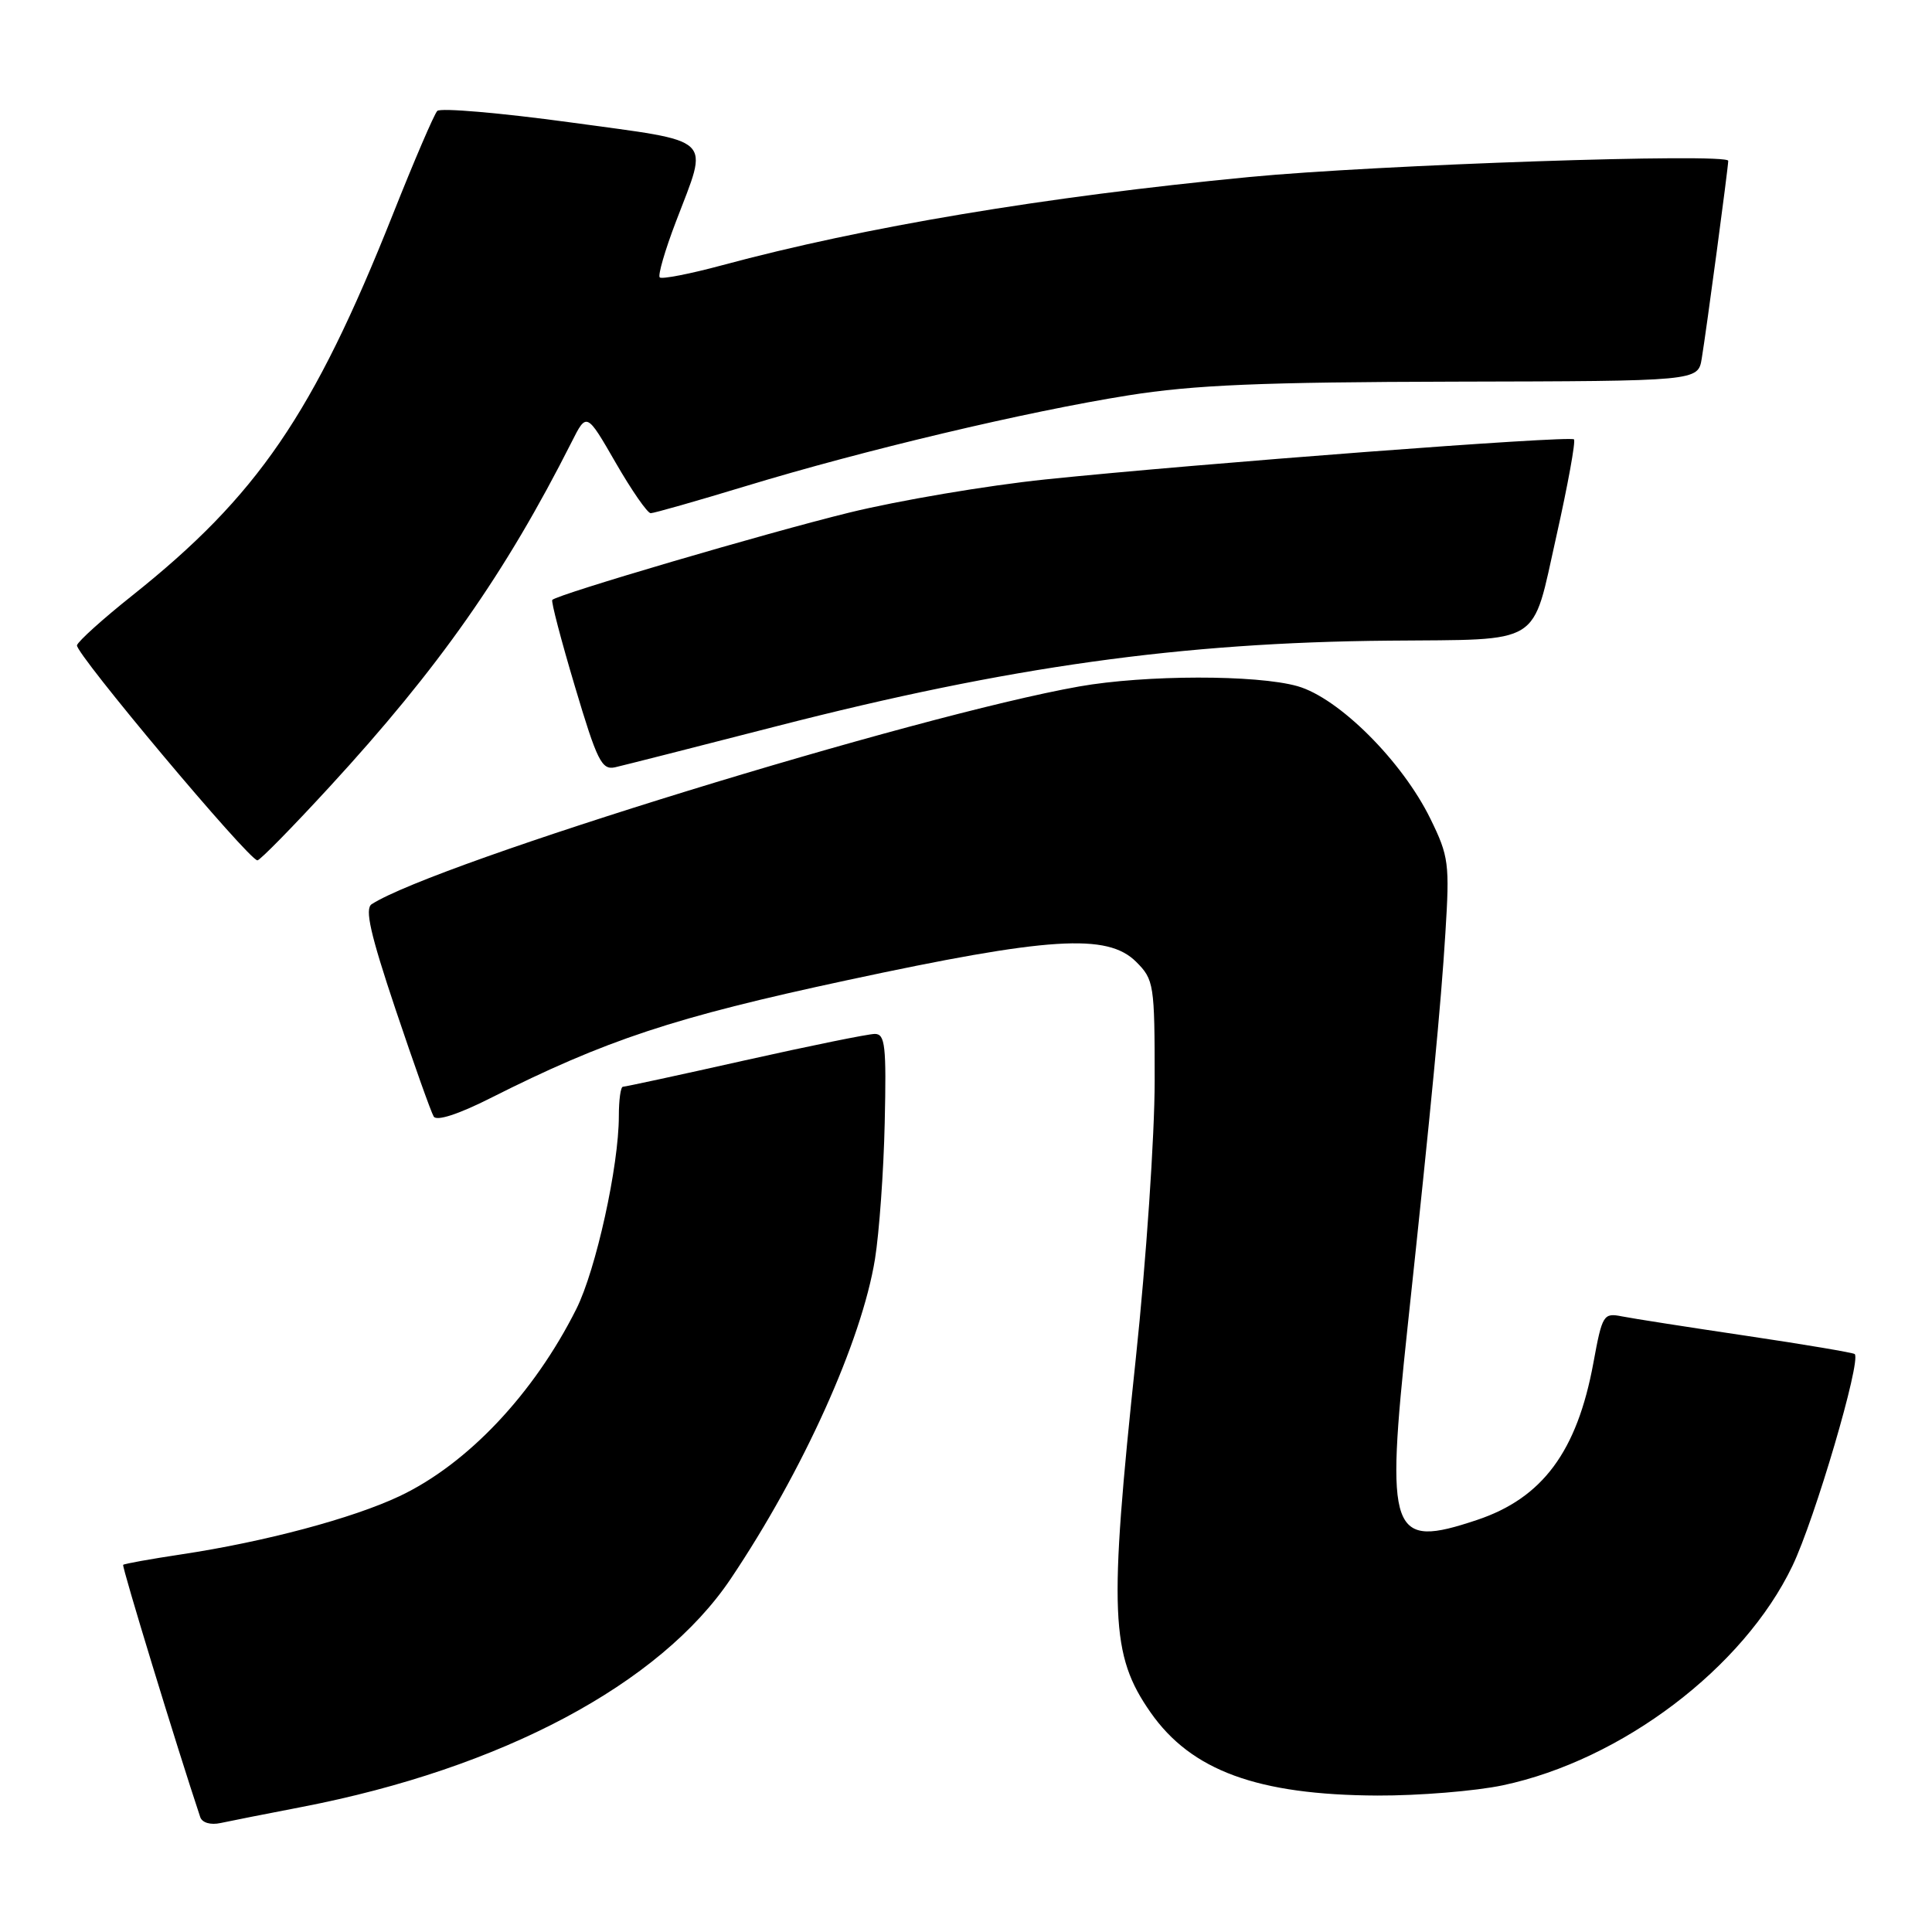 <?xml version="1.0" encoding="UTF-8" standalone="no"?>
<!DOCTYPE svg PUBLIC "-//W3C//DTD SVG 1.1//EN" "http://www.w3.org/Graphics/SVG/1.1/DTD/svg11.dtd" >
<svg xmlns="http://www.w3.org/2000/svg" xmlns:xlink="http://www.w3.org/1999/xlink" version="1.1" viewBox="0 0 256 256">
 <g >
 <path fill="currentColor"
d=" M 40.00 239.43 C 66.46 234.32 87.44 223.16 96.81 209.22 C 106.38 194.98 114.18 177.70 115.94 166.83 C 116.50 163.35 117.09 155.21 117.23 148.75 C 117.46 138.58 117.29 137.00 115.92 137.00 C 115.05 137.00 107.30 138.58 98.71 140.50 C 90.12 142.43 82.84 144.00 82.54 144.00 C 82.24 144.00 82.00 145.75 82.00 147.89 C 82.00 154.49 78.97 168.25 76.37 173.44 C 70.74 184.68 61.95 193.99 52.94 198.25 C 46.73 201.19 35.03 204.31 24.04 205.96 C 19.94 206.58 16.47 207.20 16.32 207.35 C 16.12 207.55 23.43 231.48 26.53 240.77 C 26.78 241.52 27.90 241.85 29.23 241.56 C 30.48 241.29 35.33 240.33 40.00 239.43 Z  M 199.14 236.56 C 214.89 233.22 231.02 221.01 237.50 207.50 C 240.47 201.32 246.65 180.31 245.76 179.42 C 245.57 179.24 239.14 178.15 231.46 177.01 C 223.78 175.87 216.34 174.71 214.93 174.43 C 212.46 173.94 212.31 174.19 211.13 180.60 C 208.97 192.33 204.39 198.50 195.72 201.40 C 184.19 205.25 183.56 203.49 186.52 175.76 C 189.68 146.23 190.93 133.21 191.52 123.65 C 192.10 114.43 191.97 113.46 189.55 108.52 C 185.81 100.86 177.39 92.47 171.92 90.92 C 166.51 89.39 151.78 89.41 143.00 90.96 C 121.29 94.80 57.73 114.36 49.25 119.81 C 48.31 120.42 49.07 123.77 52.42 133.77 C 54.85 141.00 57.12 147.38 57.47 147.95 C 57.86 148.58 60.74 147.65 64.96 145.52 C 80.32 137.78 89.30 134.81 112.17 129.90 C 139.01 124.13 146.73 123.64 150.55 127.45 C 152.91 129.81 153.00 130.42 153.00 143.20 C 153.00 150.52 151.87 167.07 150.50 180.00 C 146.91 213.79 147.14 219.30 152.46 226.91 C 157.85 234.62 166.63 237.84 182.50 237.92 C 188.00 237.94 195.49 237.33 199.14 236.56 Z  M 43.68 104.25 C 58.17 88.49 66.96 75.96 75.75 58.56 C 77.73 54.63 77.73 54.63 81.58 61.31 C 83.70 64.99 85.79 68.00 86.22 68.00 C 86.66 68.00 92.30 66.39 98.76 64.43 C 114.46 59.65 136.03 54.53 149.50 52.39 C 158.22 51.00 167.17 50.63 192.75 50.57 C 225.00 50.50 225.00 50.50 225.49 47.50 C 226.10 43.82 229.00 22.17 229.00 21.31 C 229.00 20.25 182.38 21.83 165.50 23.46 C 138.42 26.07 114.51 30.07 95.71 35.14 C 91.42 36.30 87.69 37.02 87.42 36.76 C 87.15 36.49 88.11 33.17 89.56 29.38 C 93.93 17.88 95.00 18.89 75.60 16.22 C 66.30 14.95 58.35 14.27 57.94 14.70 C 57.52 15.14 54.86 21.34 52.03 28.47 C 41.51 54.90 34.12 65.70 17.50 78.93 C 13.65 81.99 10.37 84.95 10.20 85.50 C 9.91 86.50 32.97 113.99 34.11 114.00 C 34.45 114.00 38.75 109.61 43.68 104.25 Z  M 103.01 96.20 C 133.67 88.33 156.53 85.13 184.00 84.89 C 204.64 84.70 202.92 85.76 206.22 71.08 C 207.75 64.26 208.80 58.47 208.56 58.22 C 208.03 57.69 158.77 61.43 138.50 63.53 C 130.80 64.33 119.10 66.31 112.50 67.93 C 101.57 70.61 73.95 78.73 73.18 79.49 C 73.00 79.67 74.35 84.83 76.18 90.96 C 79.12 100.83 79.73 102.06 81.50 101.67 C 82.60 101.42 92.28 98.96 103.01 96.20 Z "/>
</g>
</svg>